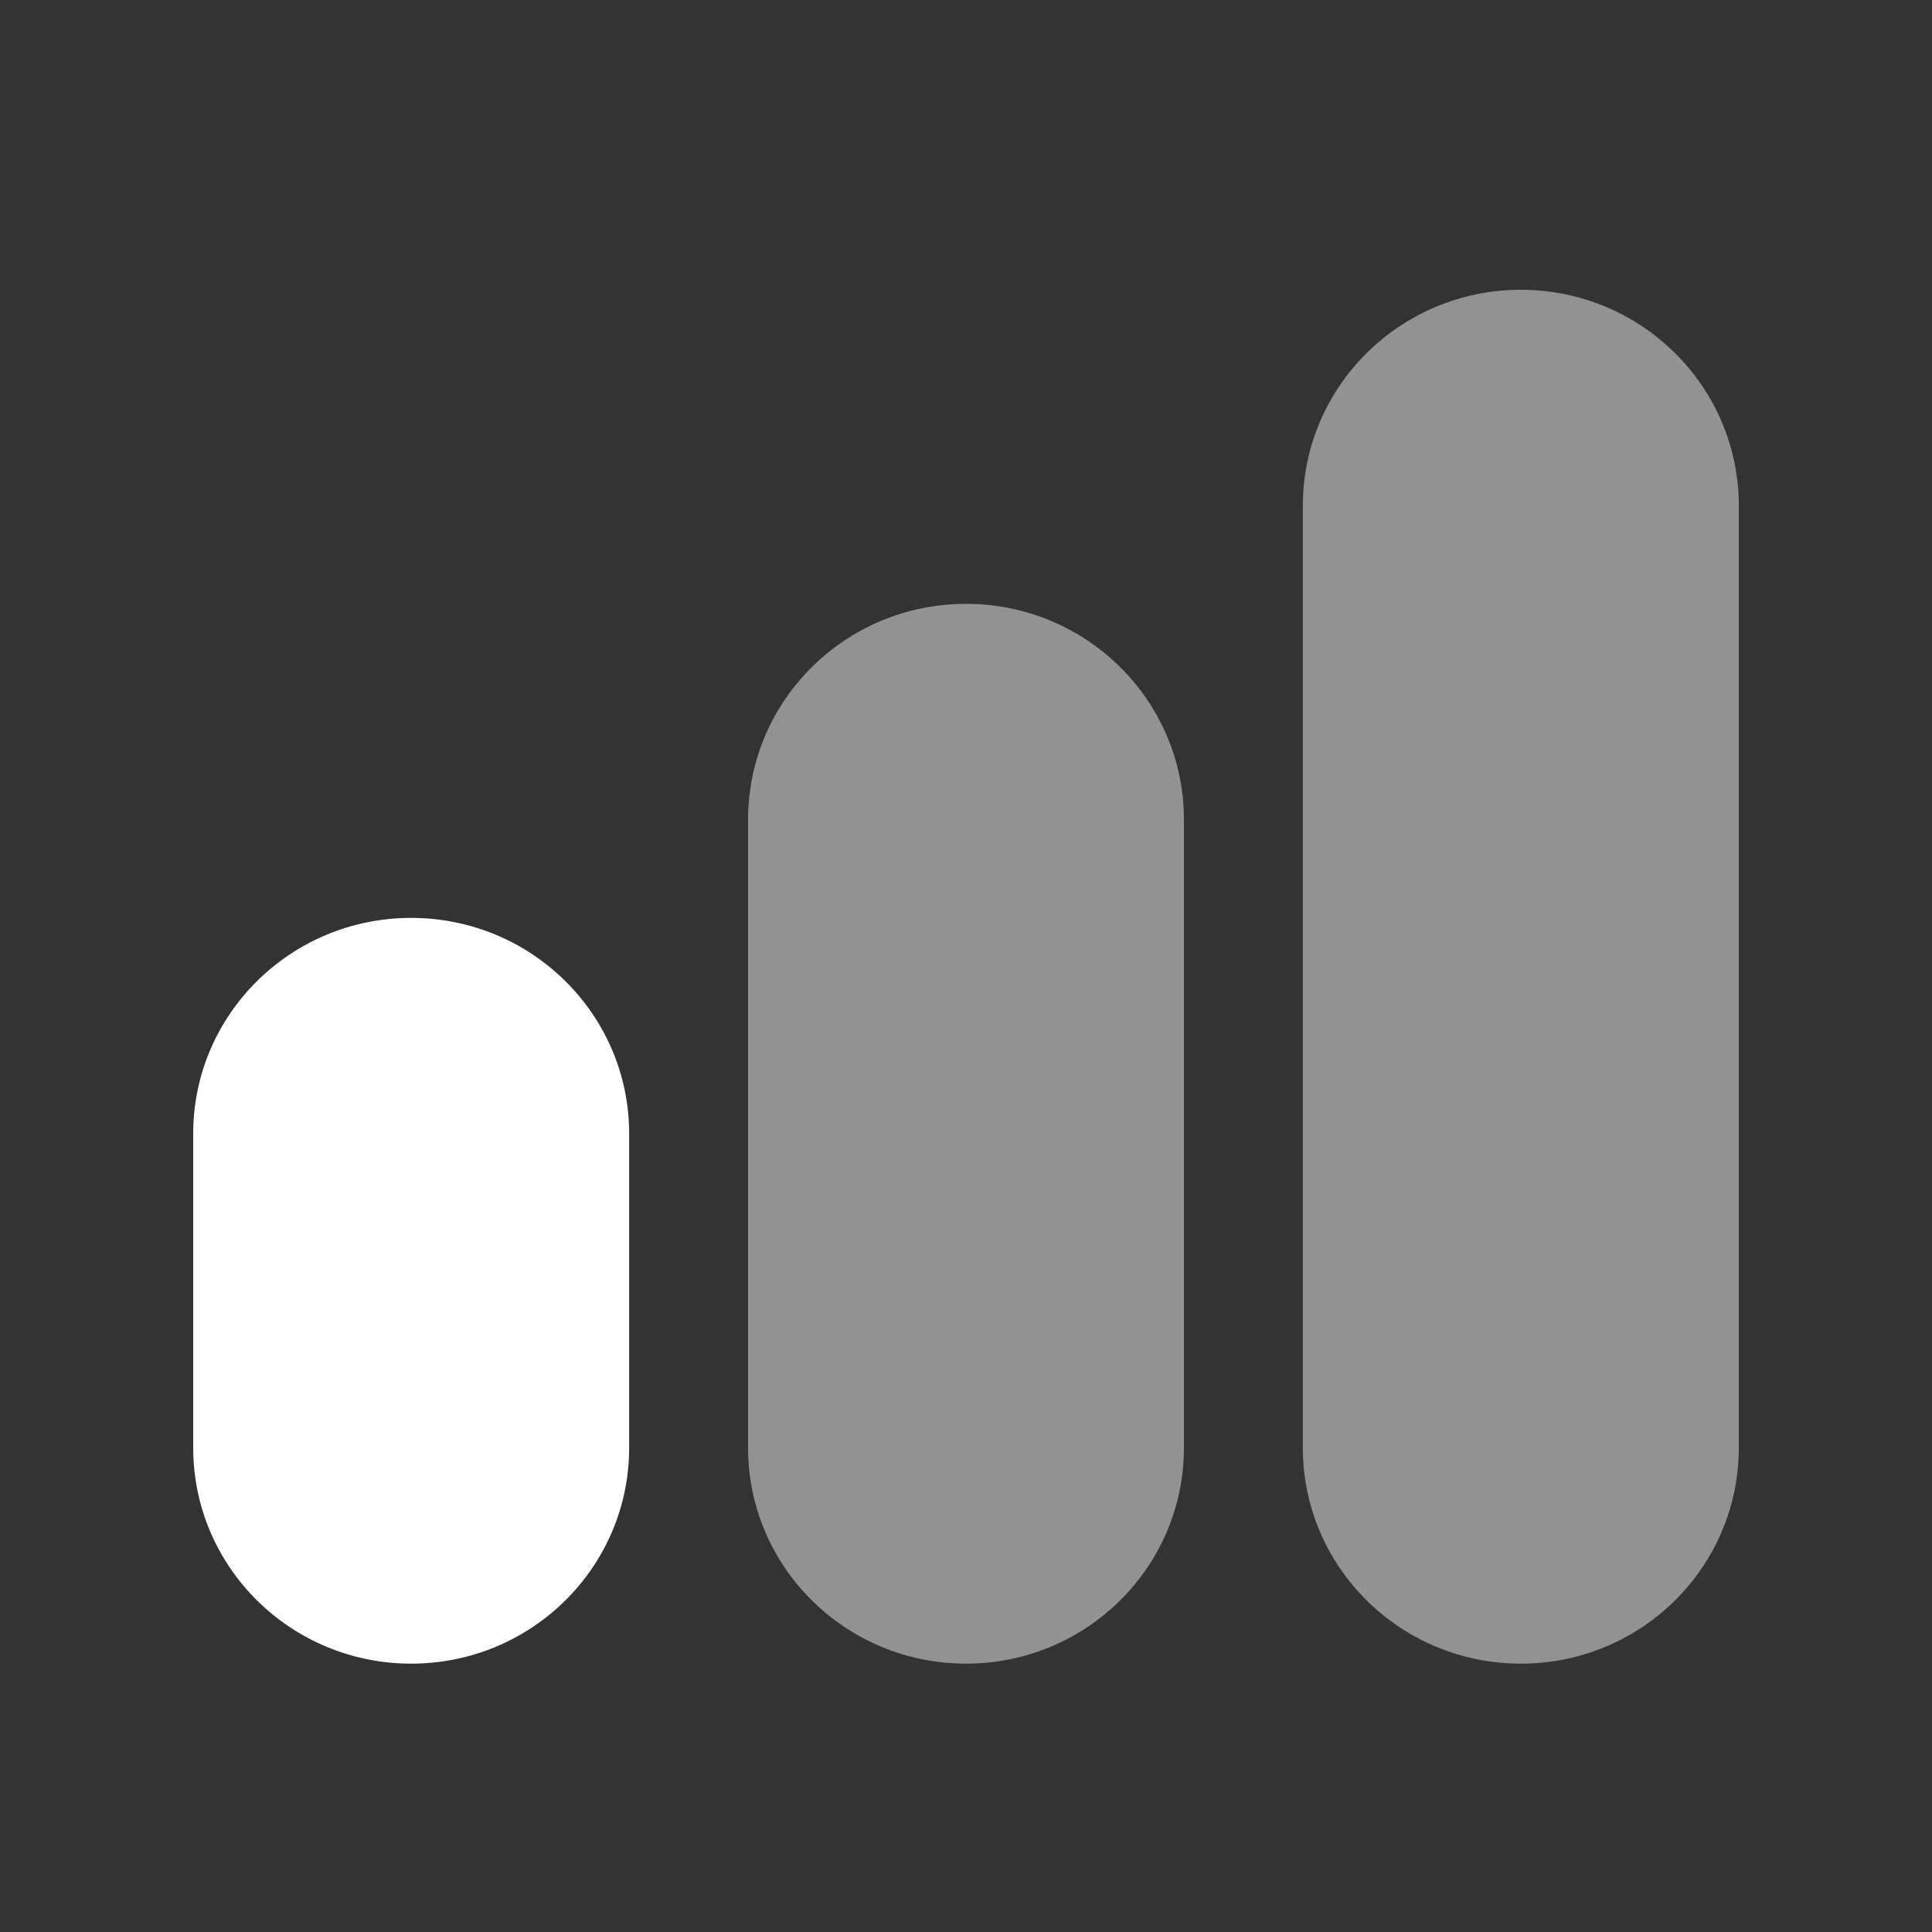 <svg width="20" height="20" viewBox="0 0 20 20" fill="none" xmlns="http://www.w3.org/2000/svg">
<rect x="0" y="0" width="20" height="20" fill="#333333" stroke="none"/>
<path d="M15.744 3C16.99 3 18 4.001 18 5.235V14.987C18 16.222 16.99 17.222 15.744 17.222C14.497 17.222 13.487 16.222 13.487 14.987V5.235C13.487 4.001 14.497 3 15.744 3Z" fill="#929292"/>
<path d="M10 6.251C11.246 6.251 12.256 7.251 12.256 8.486V14.987C12.256 16.222 11.246 17.222 10 17.222C8.754 17.222 7.744 16.222 7.744 14.987V8.486C7.744 7.251 8.754 6.251 10 6.251Z" fill="#929292"/>
<path d="M4.256 9.502C5.503 9.502 6.513 10.502 6.513 11.736V14.987C6.513 16.222 5.503 17.222 4.256 17.222C3.01 17.222 2 16.222 2 14.987V11.736C2 10.502 3.01 9.502 4.256 9.502Z" fill="white"/>
</svg>
